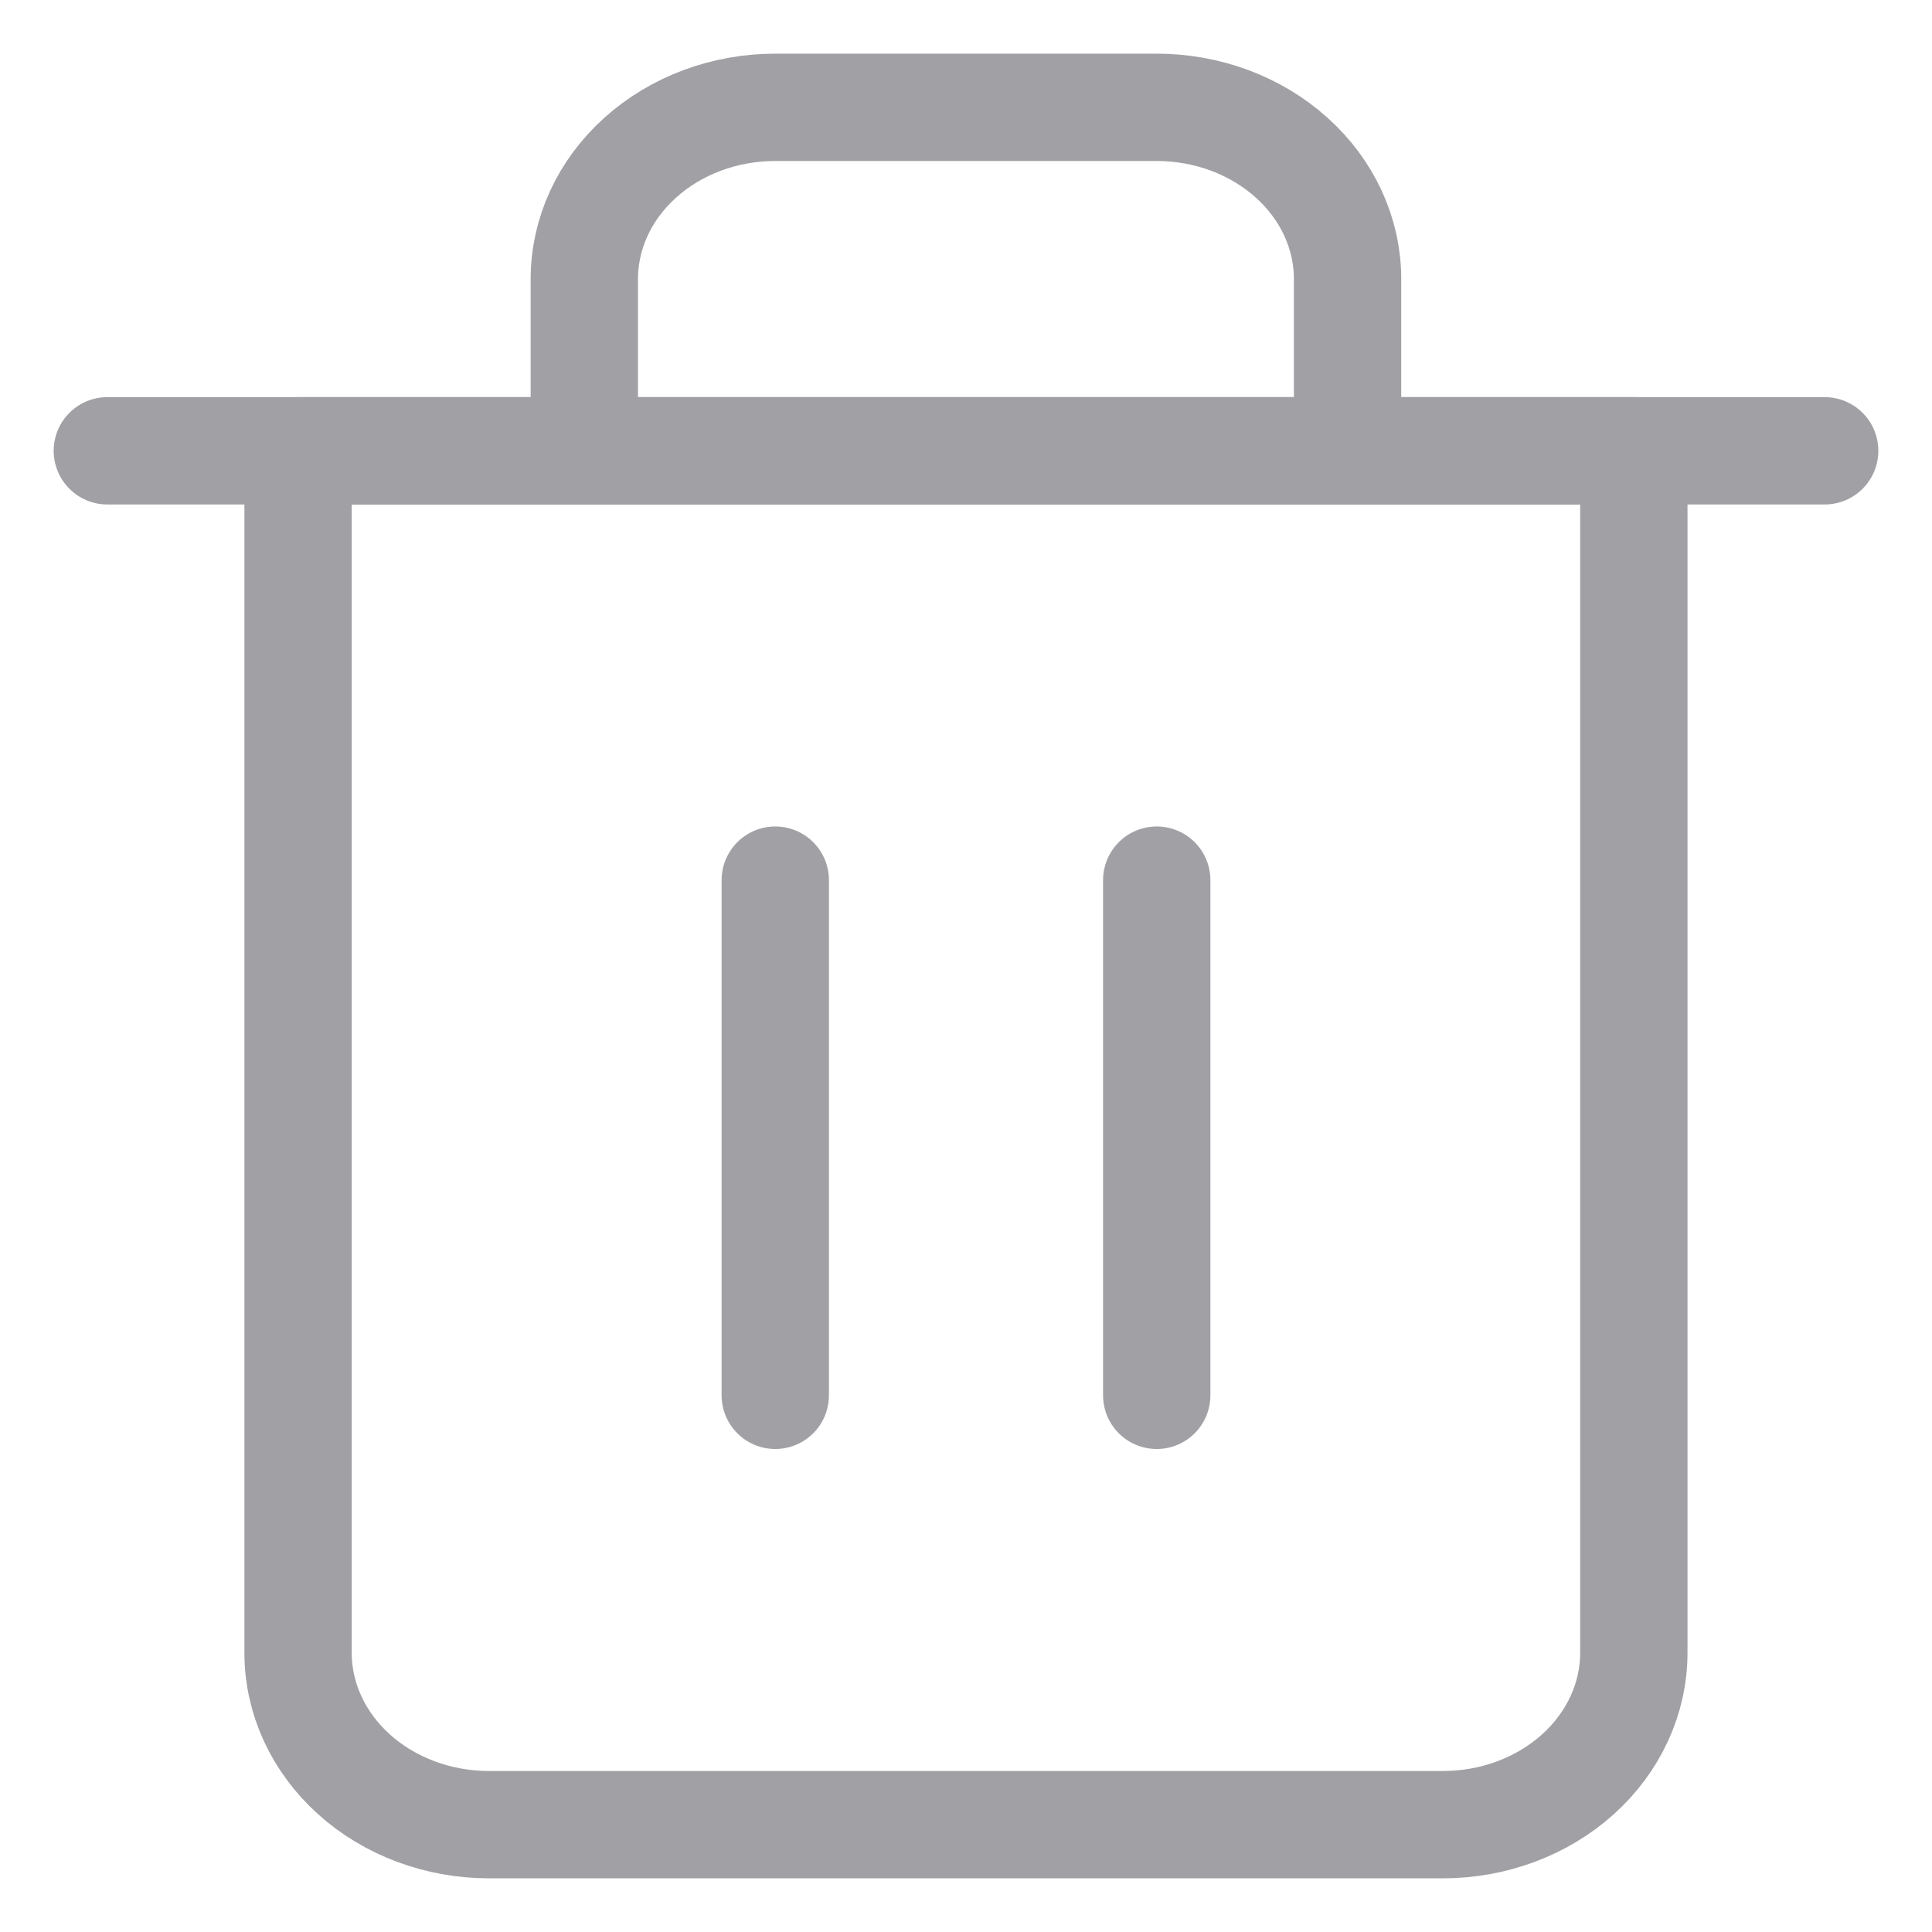 <svg width="18" height="18" viewBox="0 0 18 18" fill="none" xmlns="http://www.w3.org/2000/svg">
<path d="M1 4.2H2.778H17" stroke="#A1A1A5" stroke-linecap="round" stroke-linejoin="round"/>
<path d="M5.444 4.2V2.6C5.444 2.176 5.631 1.769 5.965 1.469C6.298 1.169 6.75 1 7.222 1H10.777C11.249 1 11.701 1.169 12.034 1.469C12.368 1.769 12.555 2.176 12.555 2.6V4.2M15.222 4.2V15.4C15.222 15.824 15.034 16.231 14.701 16.531C14.368 16.831 13.915 17 13.444 17H4.555C4.084 17 3.631 16.831 3.298 16.531C2.965 16.231 2.777 15.824 2.777 15.4V4.2H15.222Z" stroke="#A1A1A5" stroke-linecap="round" stroke-linejoin="round"/>
<path d="M7.223 8.2V13" stroke="#A1A1A5" stroke-linecap="round" stroke-linejoin="round"/>
<path d="M10.777 8.2V13" stroke="#A1A1A5" stroke-linecap="round" stroke-linejoin="round"/>
</svg>
